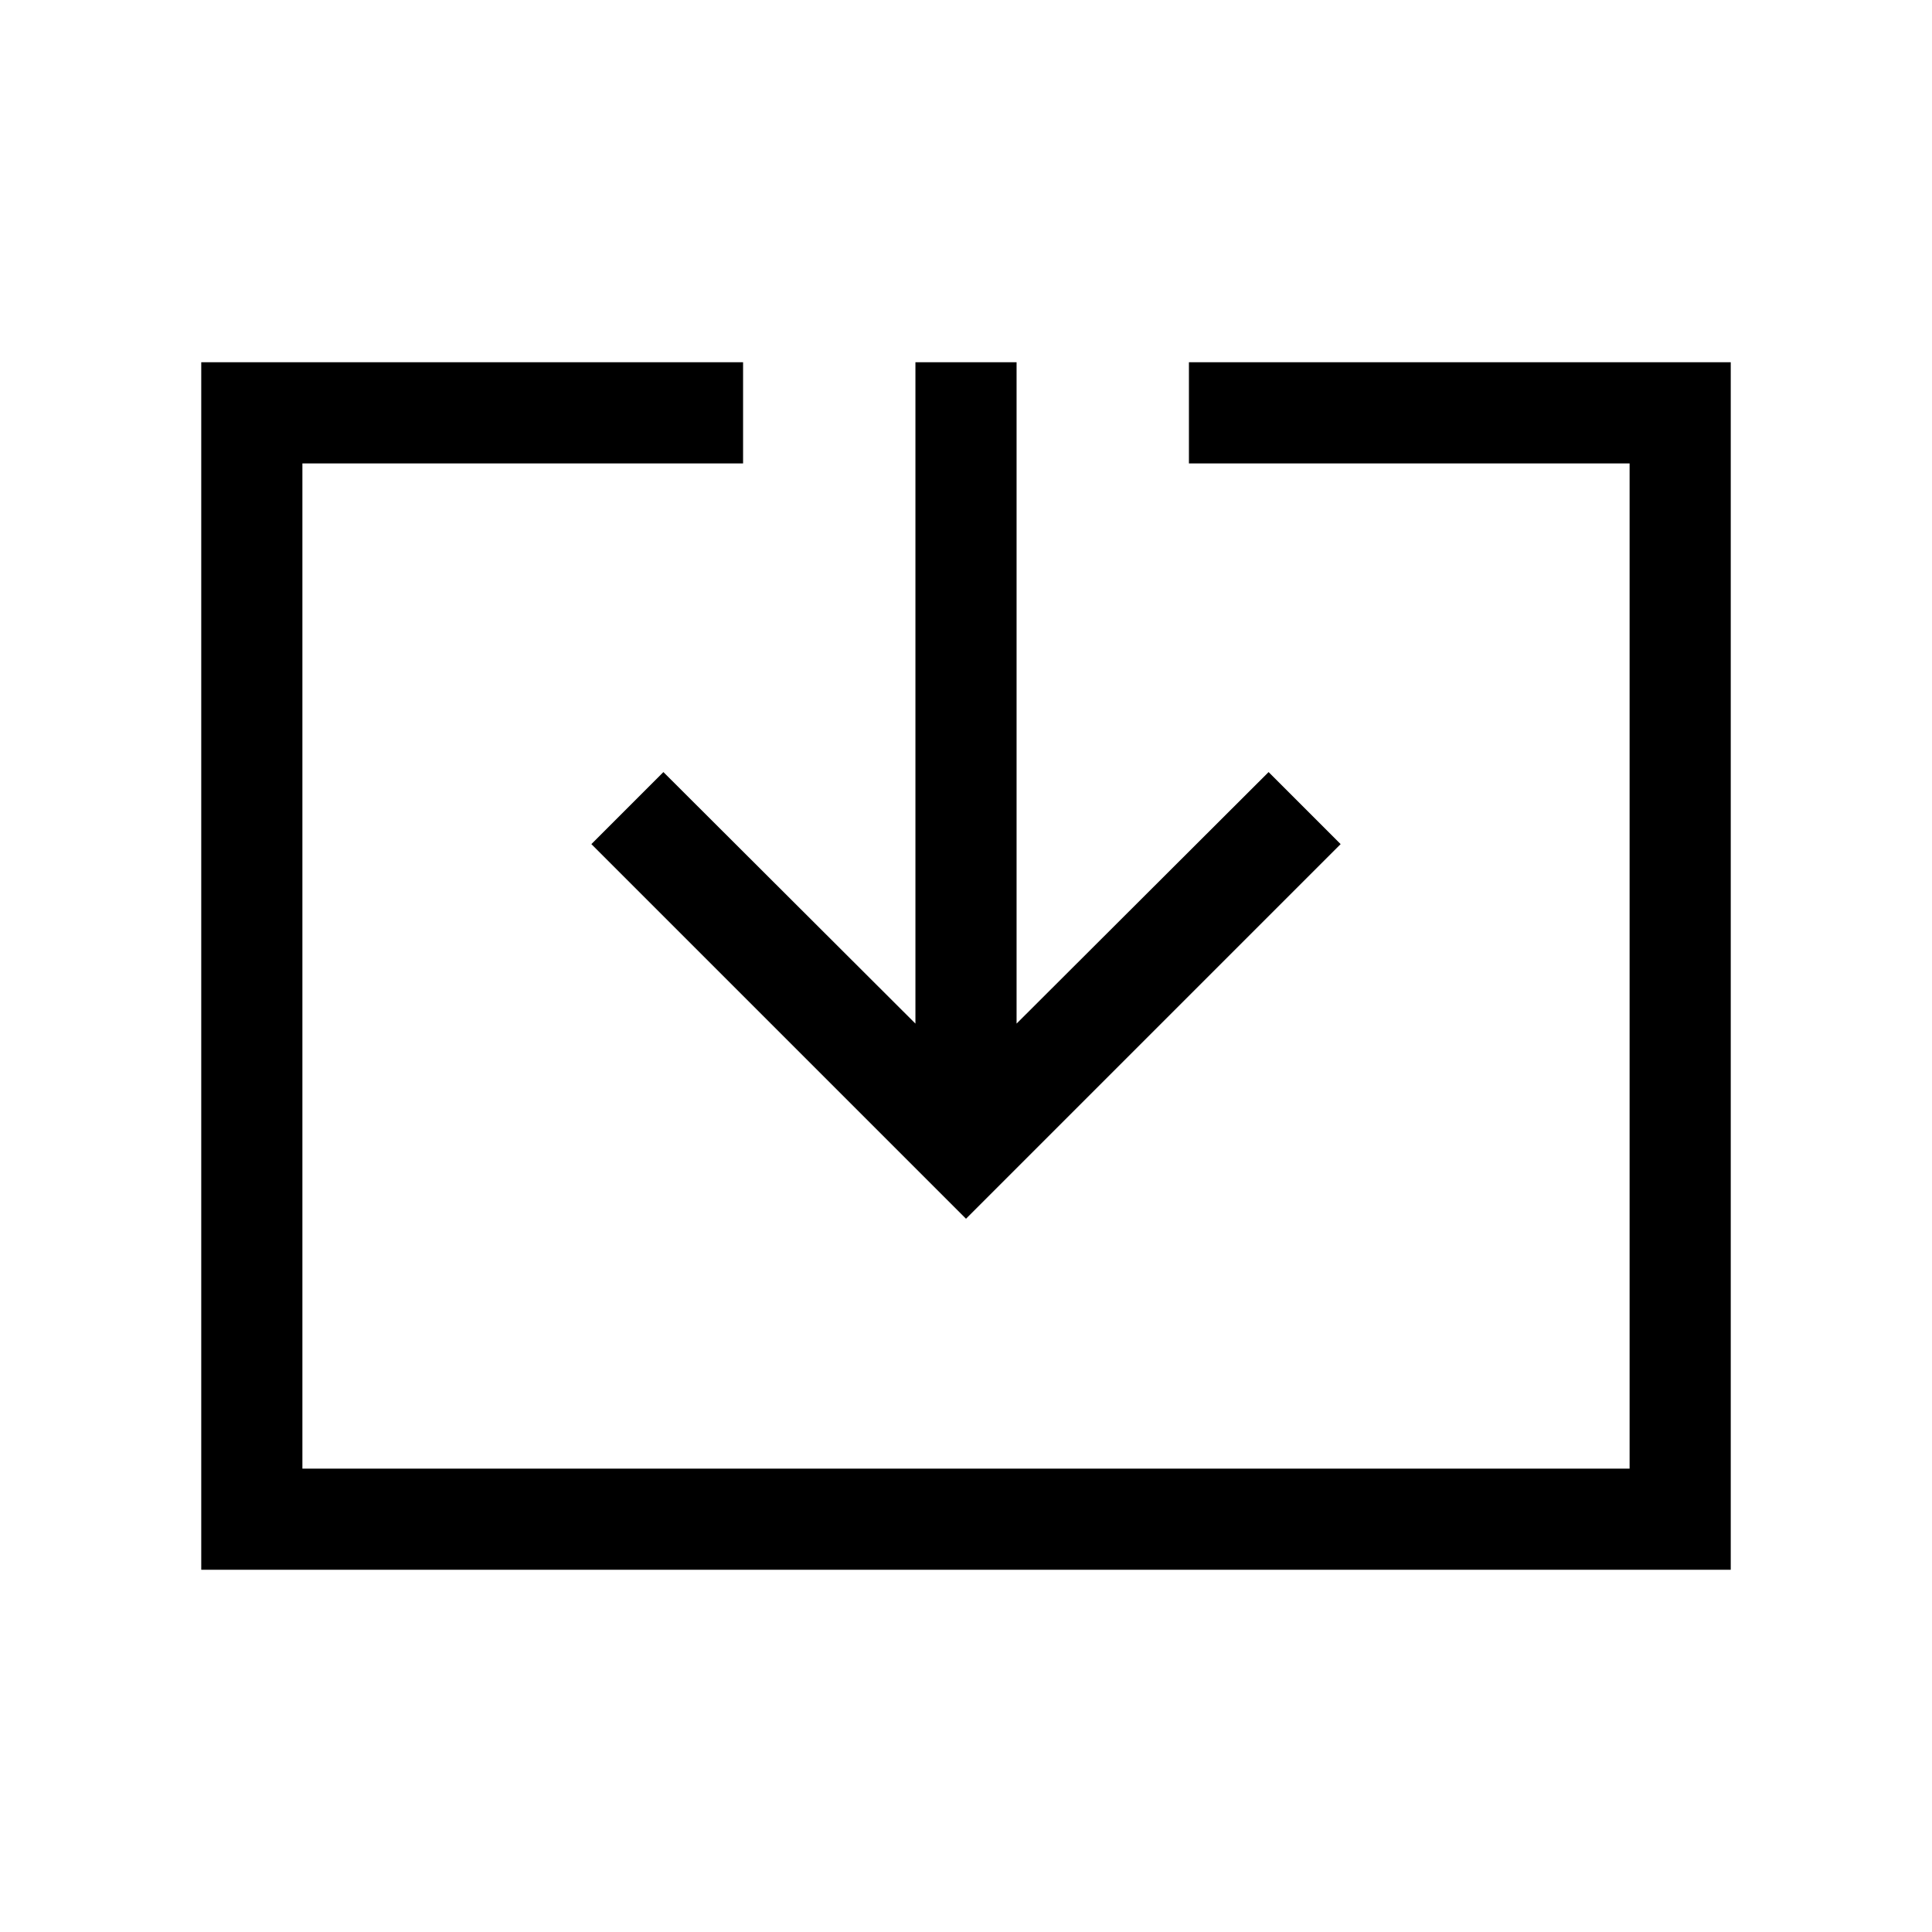 <svg xmlns="http://www.w3.org/2000/svg" height="40" viewBox="0 -960 960 960" width="40"><path d="M100-180v-600h269.23v50.26H150.26v499.48h659.48v-499.48H590.77V-780H860v600H100Zm380-174.41L293.85-540.56l35.79-35.8 125.23 124.98V-780h50.26v328.62l125.23-124.98 35.79 35.8L480-354.41Z"/></svg>